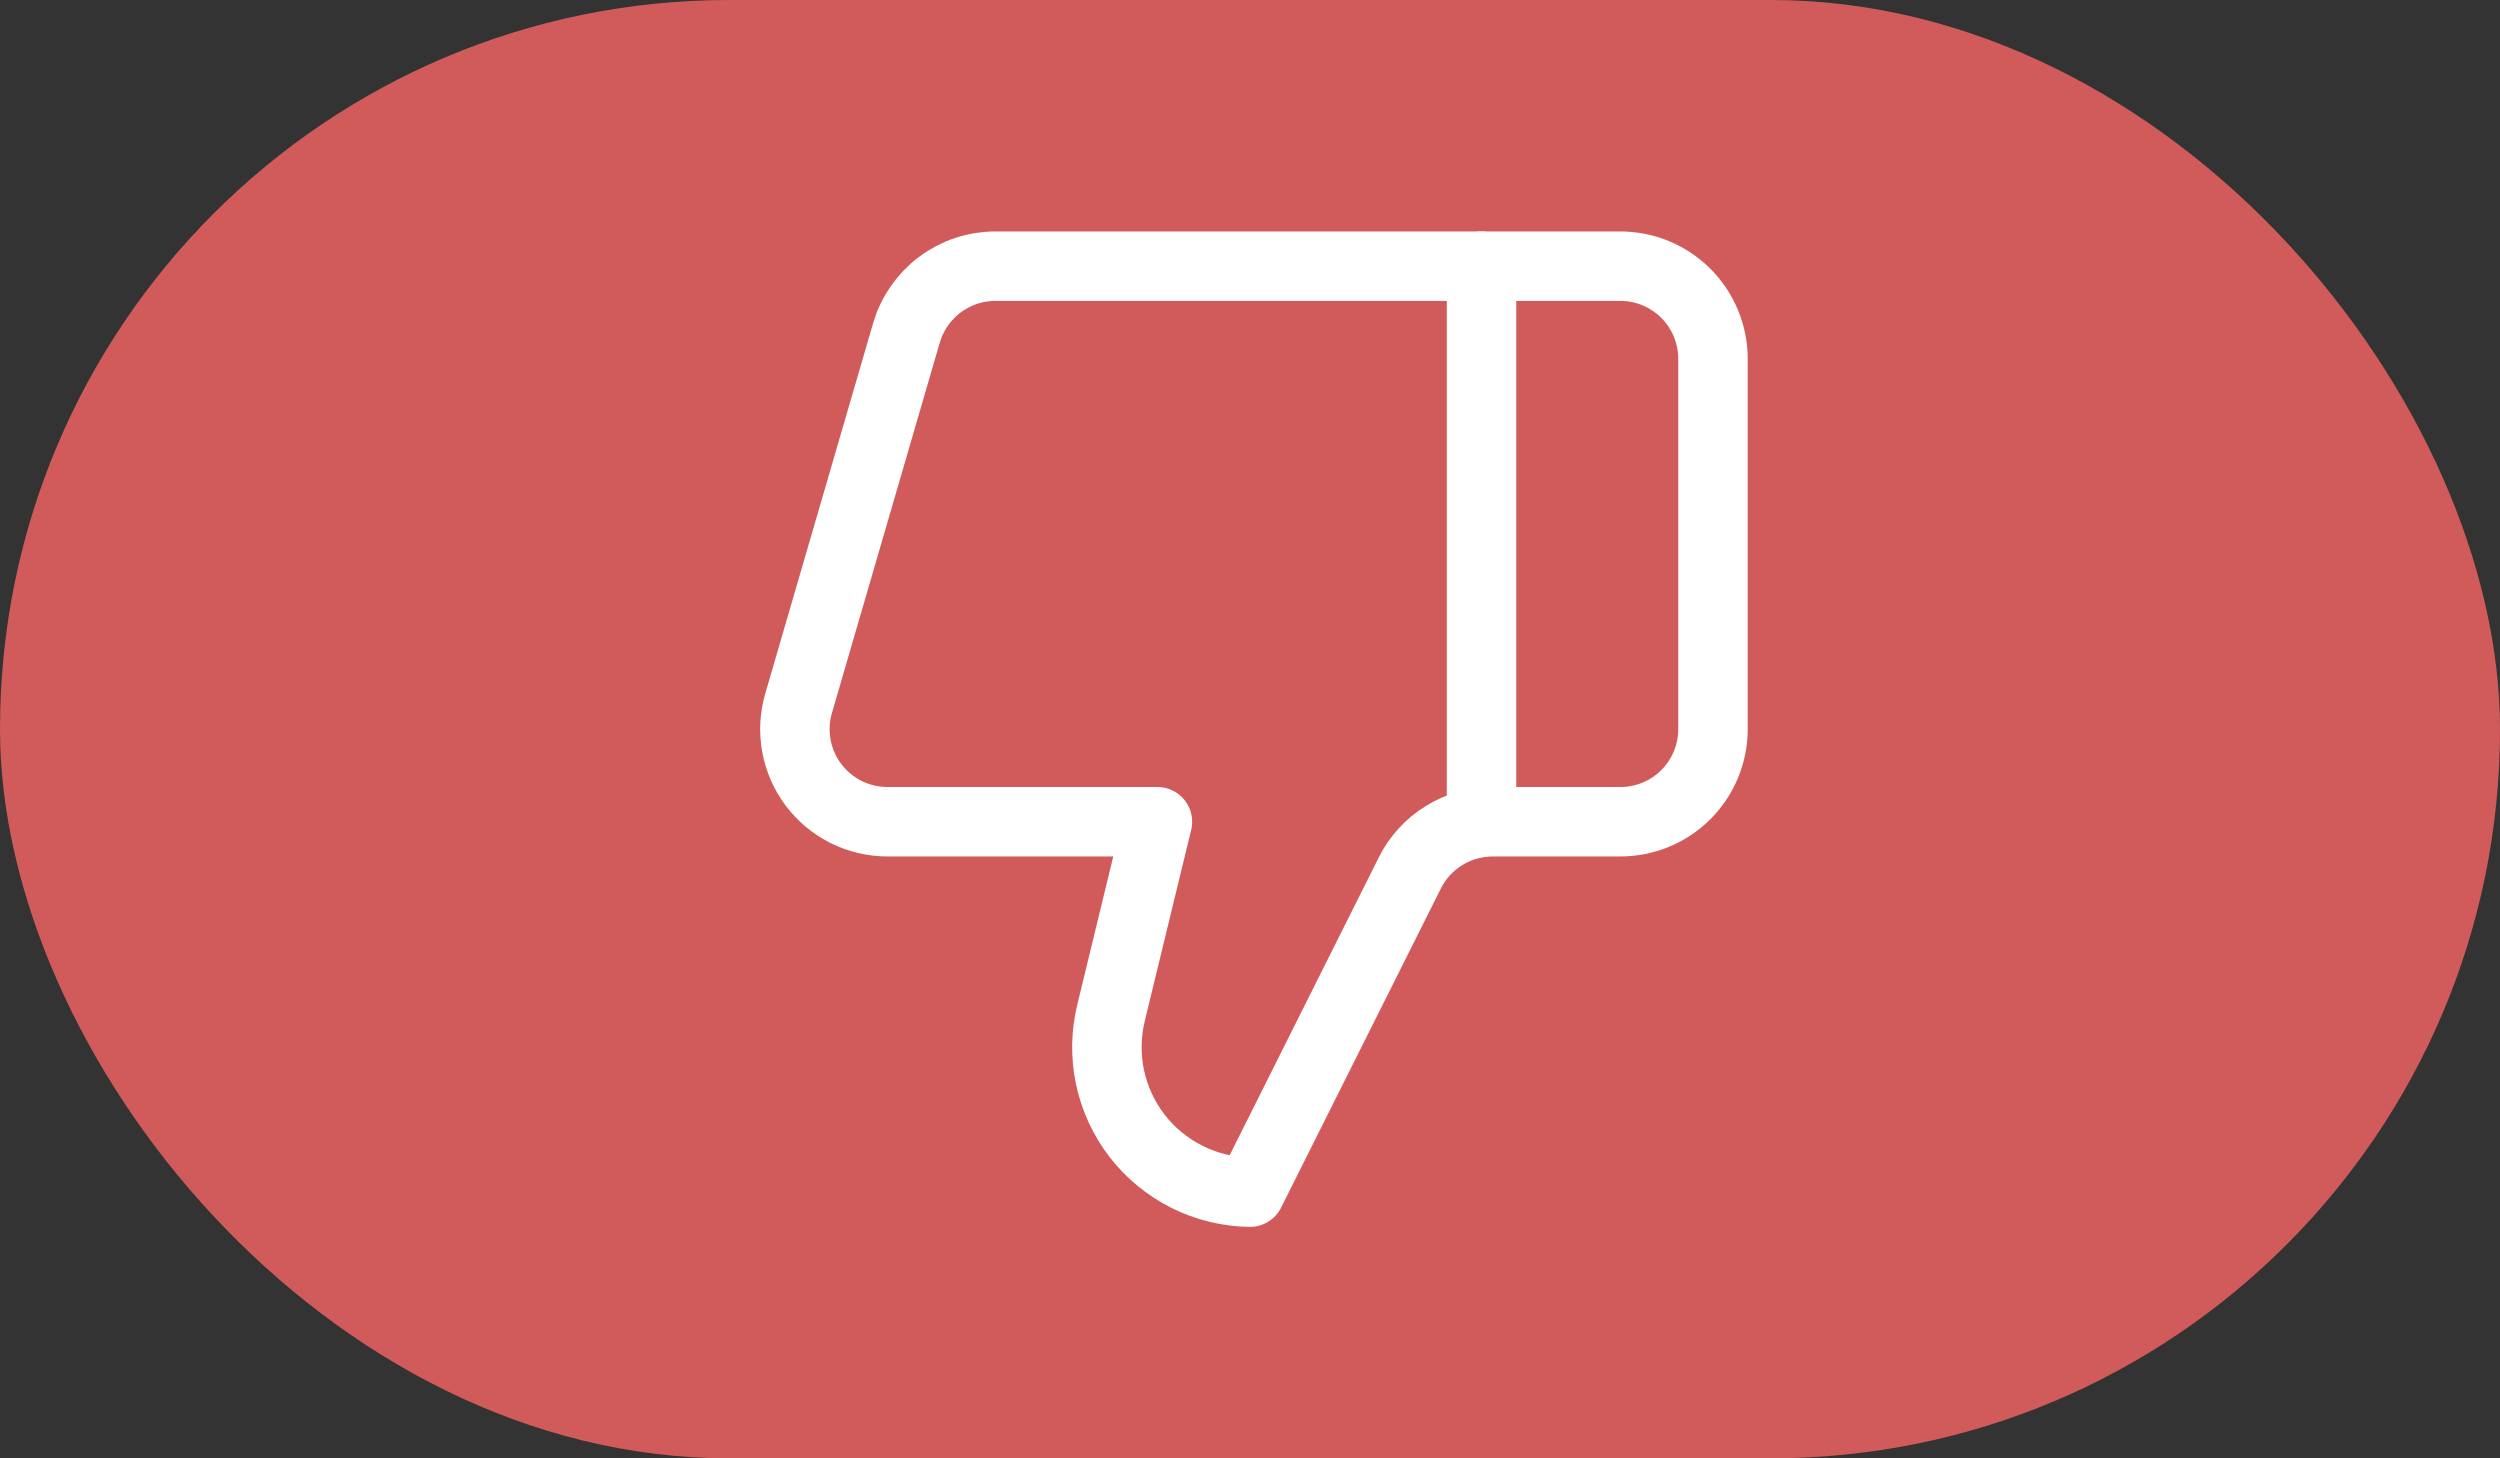 <svg width="36" height="21" viewBox="0 0 36 21" fill="none" xmlns="http://www.w3.org/2000/svg">
<rect x="0" y="0" width="36" height="21" fill="#333333" stroke="none"/>
<rect width="36" height="21" rx="10.5" fill="#D15B5B"/>
<path d="M21.334 11.833V3.833" stroke="white" stroke-linecap="round" stroke-linejoin="round"/>
<path d="M16 14.58L16.667 11.833H12.78C12.573 11.833 12.369 11.785 12.184 11.693C11.999 11.6 11.838 11.466 11.713 11.3C11.589 11.134 11.505 10.942 11.468 10.739C11.431 10.535 11.442 10.325 11.5 10.127L13.053 4.793C13.134 4.516 13.303 4.273 13.533 4.1C13.764 3.927 14.045 3.833 14.333 3.833H23.333C23.687 3.833 24.026 3.974 24.276 4.224C24.526 4.474 24.667 4.813 24.667 5.167V10.5C24.667 10.854 24.526 11.193 24.276 11.443C24.026 11.693 23.687 11.833 23.333 11.833H21.493C21.245 11.834 21.002 11.903 20.791 12.034C20.581 12.164 20.41 12.351 20.3 12.573L18 17.167C17.686 17.163 17.376 17.088 17.095 16.948C16.814 16.807 16.567 16.605 16.375 16.357C16.183 16.108 16.049 15.819 15.984 15.511C15.919 15.204 15.925 14.885 16 14.58Z" stroke="white" stroke-linecap="round" stroke-linejoin="round"/>
</svg>
